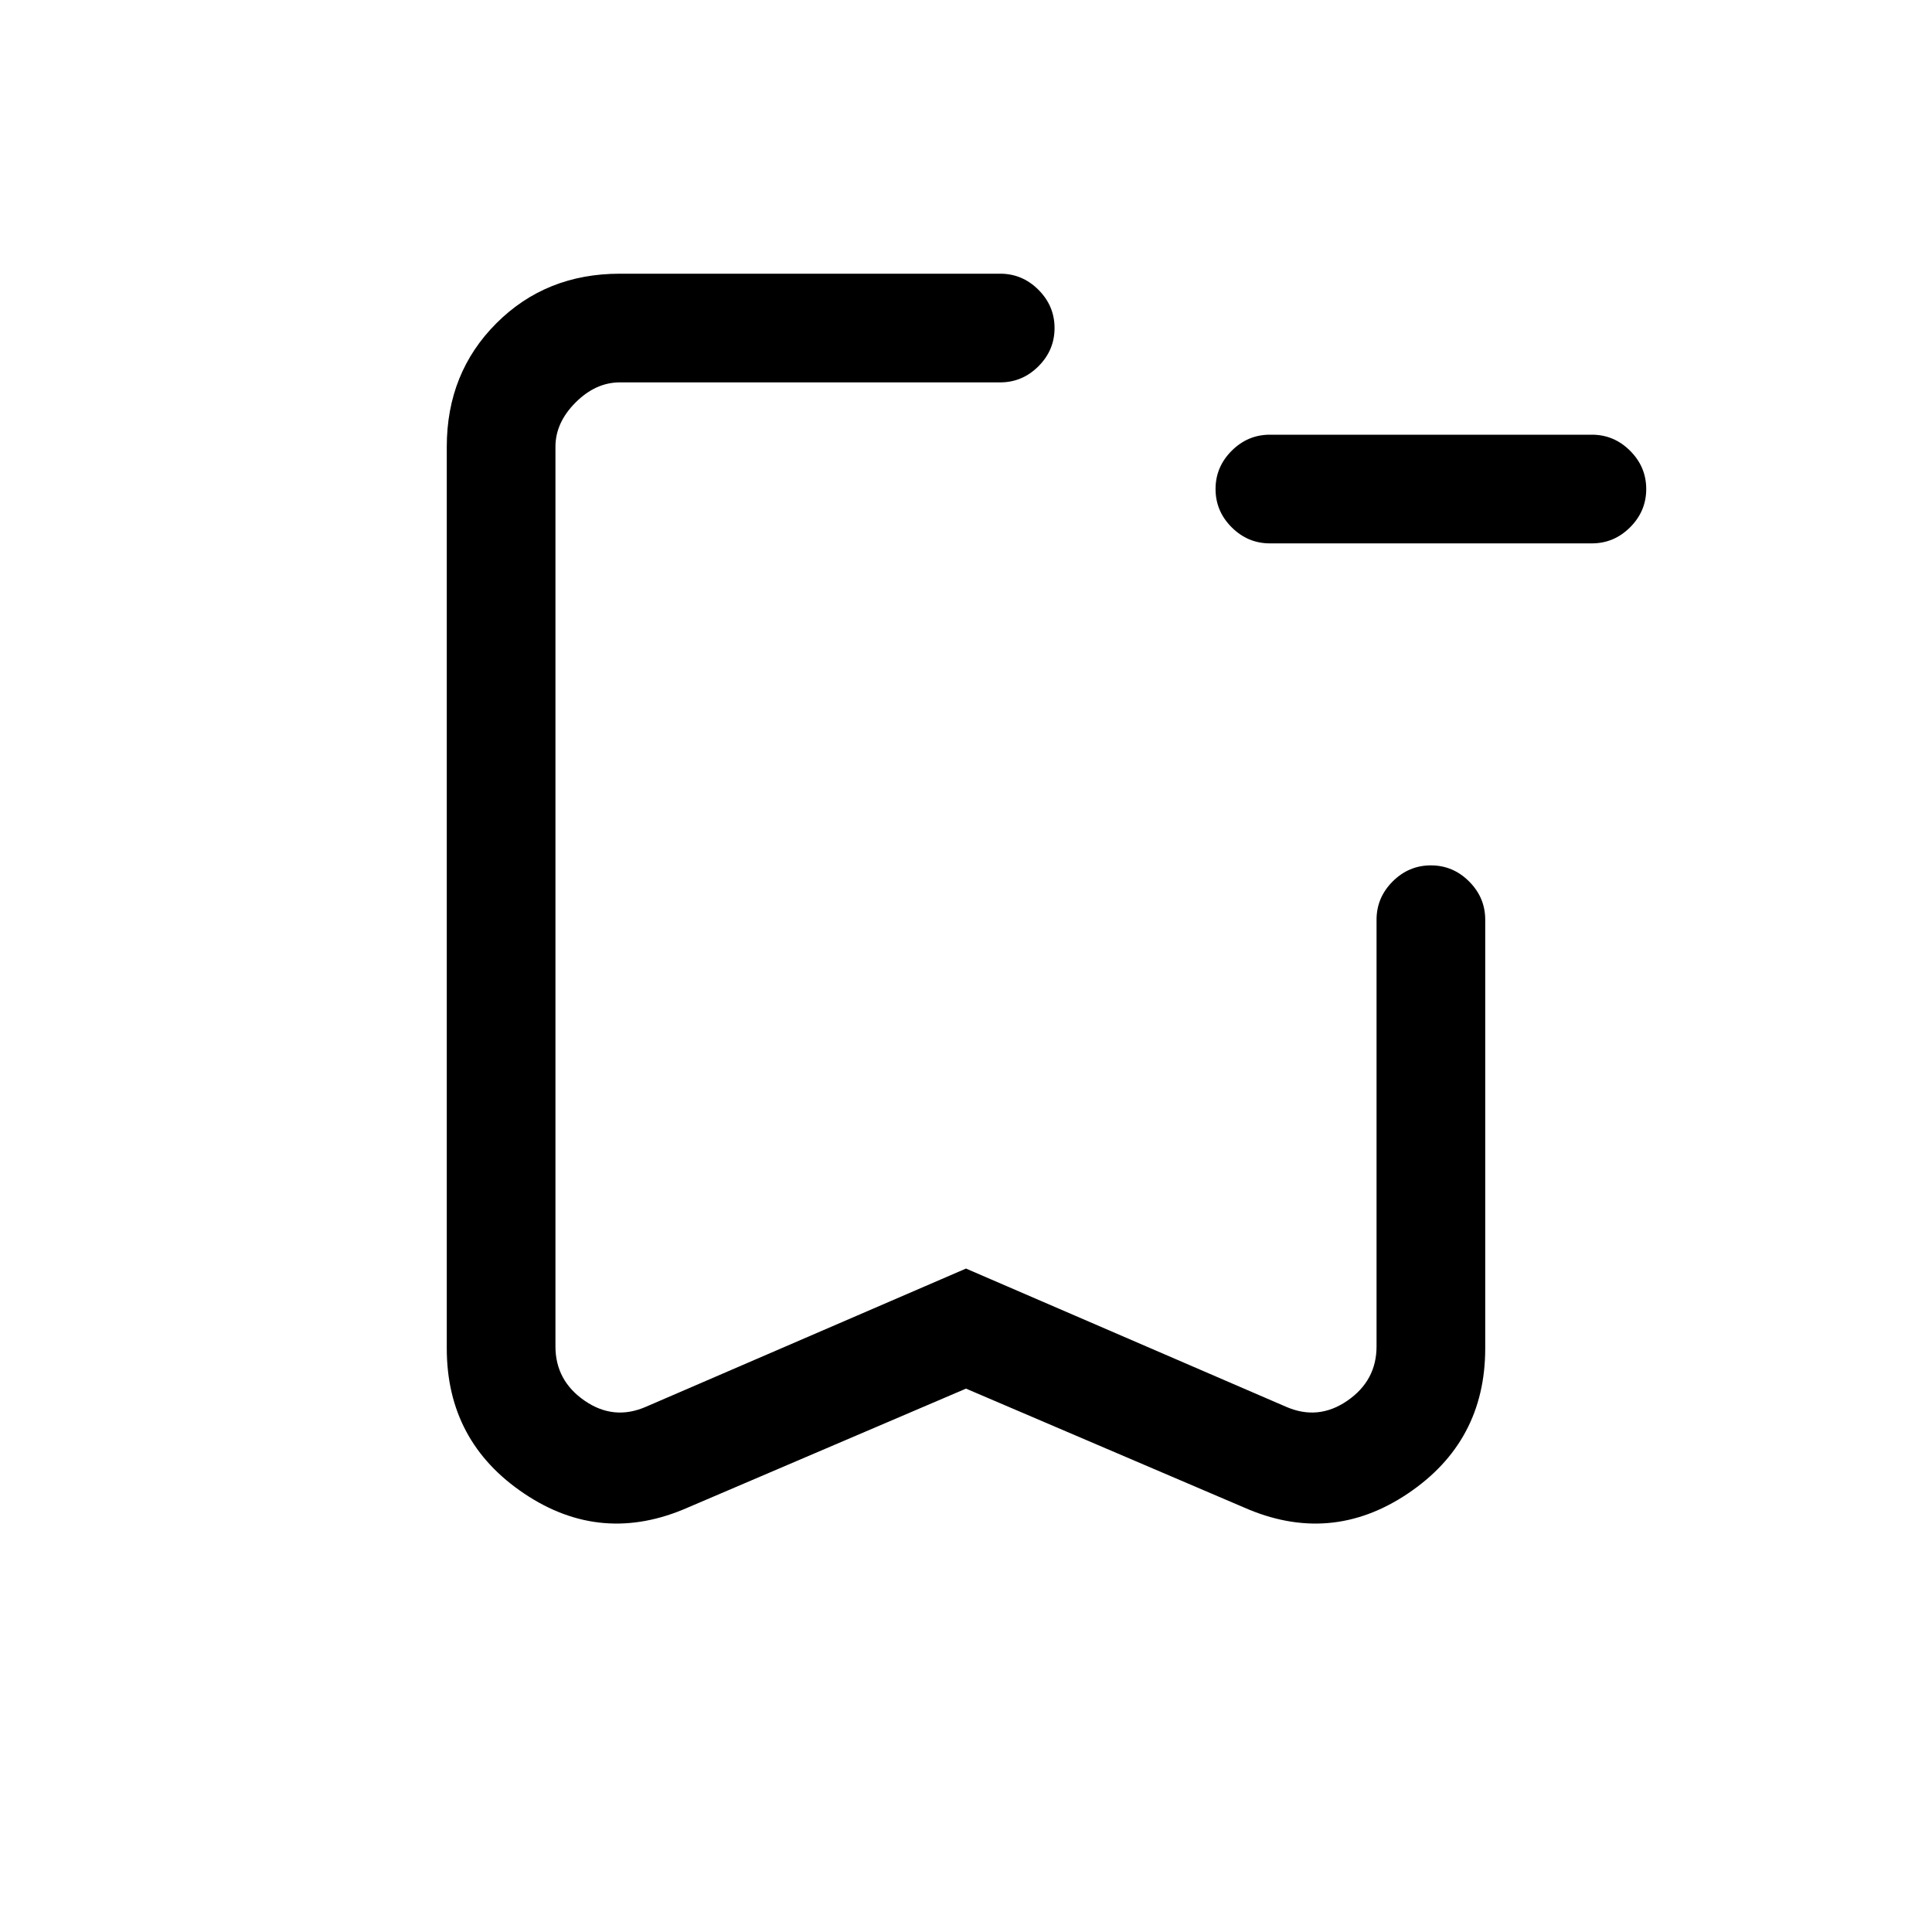 <svg xmlns="http://www.w3.org/2000/svg" height="24" viewBox="0 -960 960 960" width="24"><path d="M631-690q-11 0-19-8t-8-19q0-11 8-19t19-8h160q11 0 19 8t8 19q0 11-8 19t-19 8H631ZM480-270l-138 59q-43 19-81.5-6.83Q222-243.67 222-290v-448q0-36.72 24.64-61.36Q271.27-824 308-824h189q11 0 19 8t8 19q0 11-8 19t-19 8H308q-12 0-22 10t-10 22v447q0 17 14.5 27t30.5 3l159-68.66L639-261q16 7 30.5-3t14.5-27v-212q0-11 8-19t19-8q11 0 19 8t8 19v213q0 46.33-38.5 72.17Q661-192 618-211l-138-59Zm0-500H276h248-44Z"/></svg>